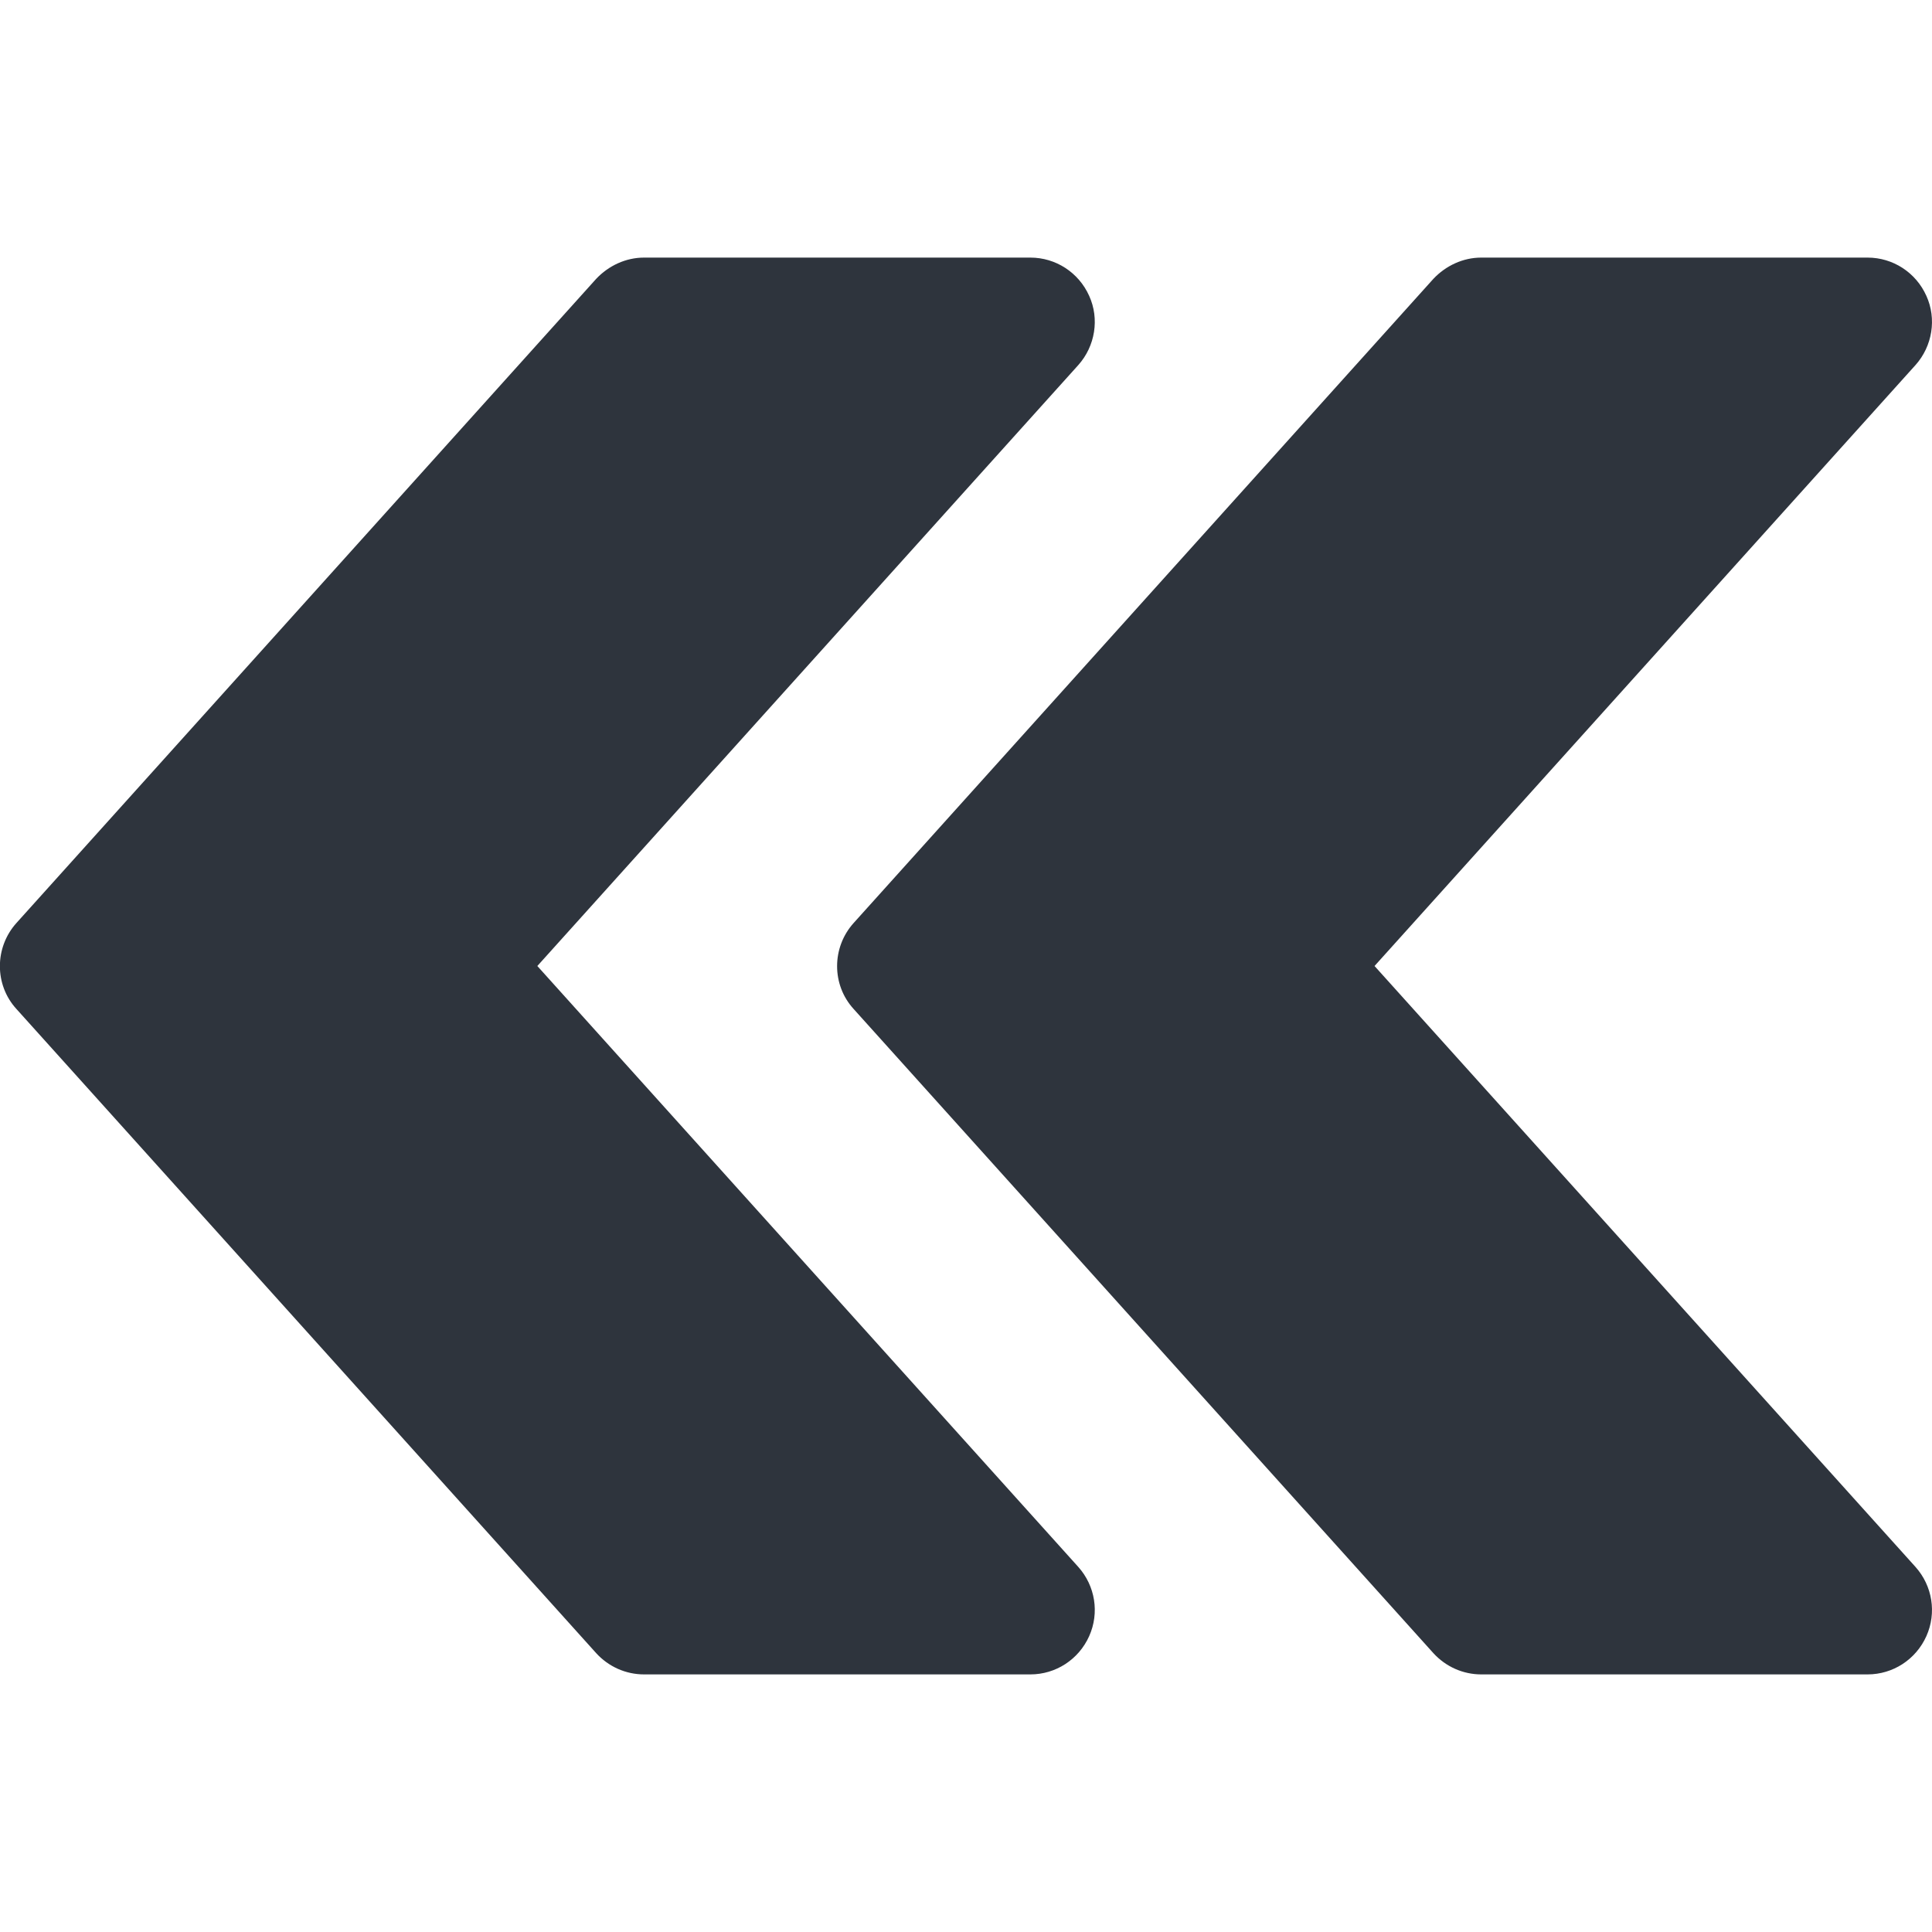 <?xml version="1.0" encoding="utf-8"?>
<!-- Generator: Adobe Illustrator 25.2.3, SVG Export Plug-In . SVG Version: 6.00 Build 0)  -->
<svg version="1.1" id="Capa_1" xmlns="http://www.w3.org/2000/svg" xmlns:xlink="http://www.w3.org/1999/xlink" x="0px" y="0px"
	 viewBox="0 0 480 480" style="enable-background:new 0 0 480 480;" xml:space="preserve">
<style type="text/css">
	.st0{fill:#2E343D;}
</style>
<g>
	<g>
		<path class="st0" d="M4.1,250.7l144,160c3.1,3.4,7.4,5.3,11.9,5.3h96c6.3,0,12-3.7,14.6-9.5s1.5-12.5-2.7-17.2L133.5,240
			L267.9,90.7c4.2-4.7,5.3-11.5,2.7-17.2C268,67.7,262.3,64,256,64h-96c-4.5,0-8.8,2-11.9,5.3l-144,160
			C-1.4,235.4-1.4,244.7,4.1,250.7z"/>
	</g>
</g>
<g>
	<g>
		<path class="st0" d="M212.1,250.7l144,160c3.1,3.4,7.4,5.3,11.9,5.3h96c6.3,0,12-3.7,14.6-9.5s1.5-12.5-2.7-17.2L341.5,240
			L475.9,90.7c4.2-4.7,5.3-11.5,2.7-17.2C476,67.7,470.3,64,464,64h-96c-4.5,0-8.8,2-11.9,5.3l-144,160
			C206.6,235.4,206.6,244.7,212.1,250.7z"/>
	</g>
</g>
</svg>
